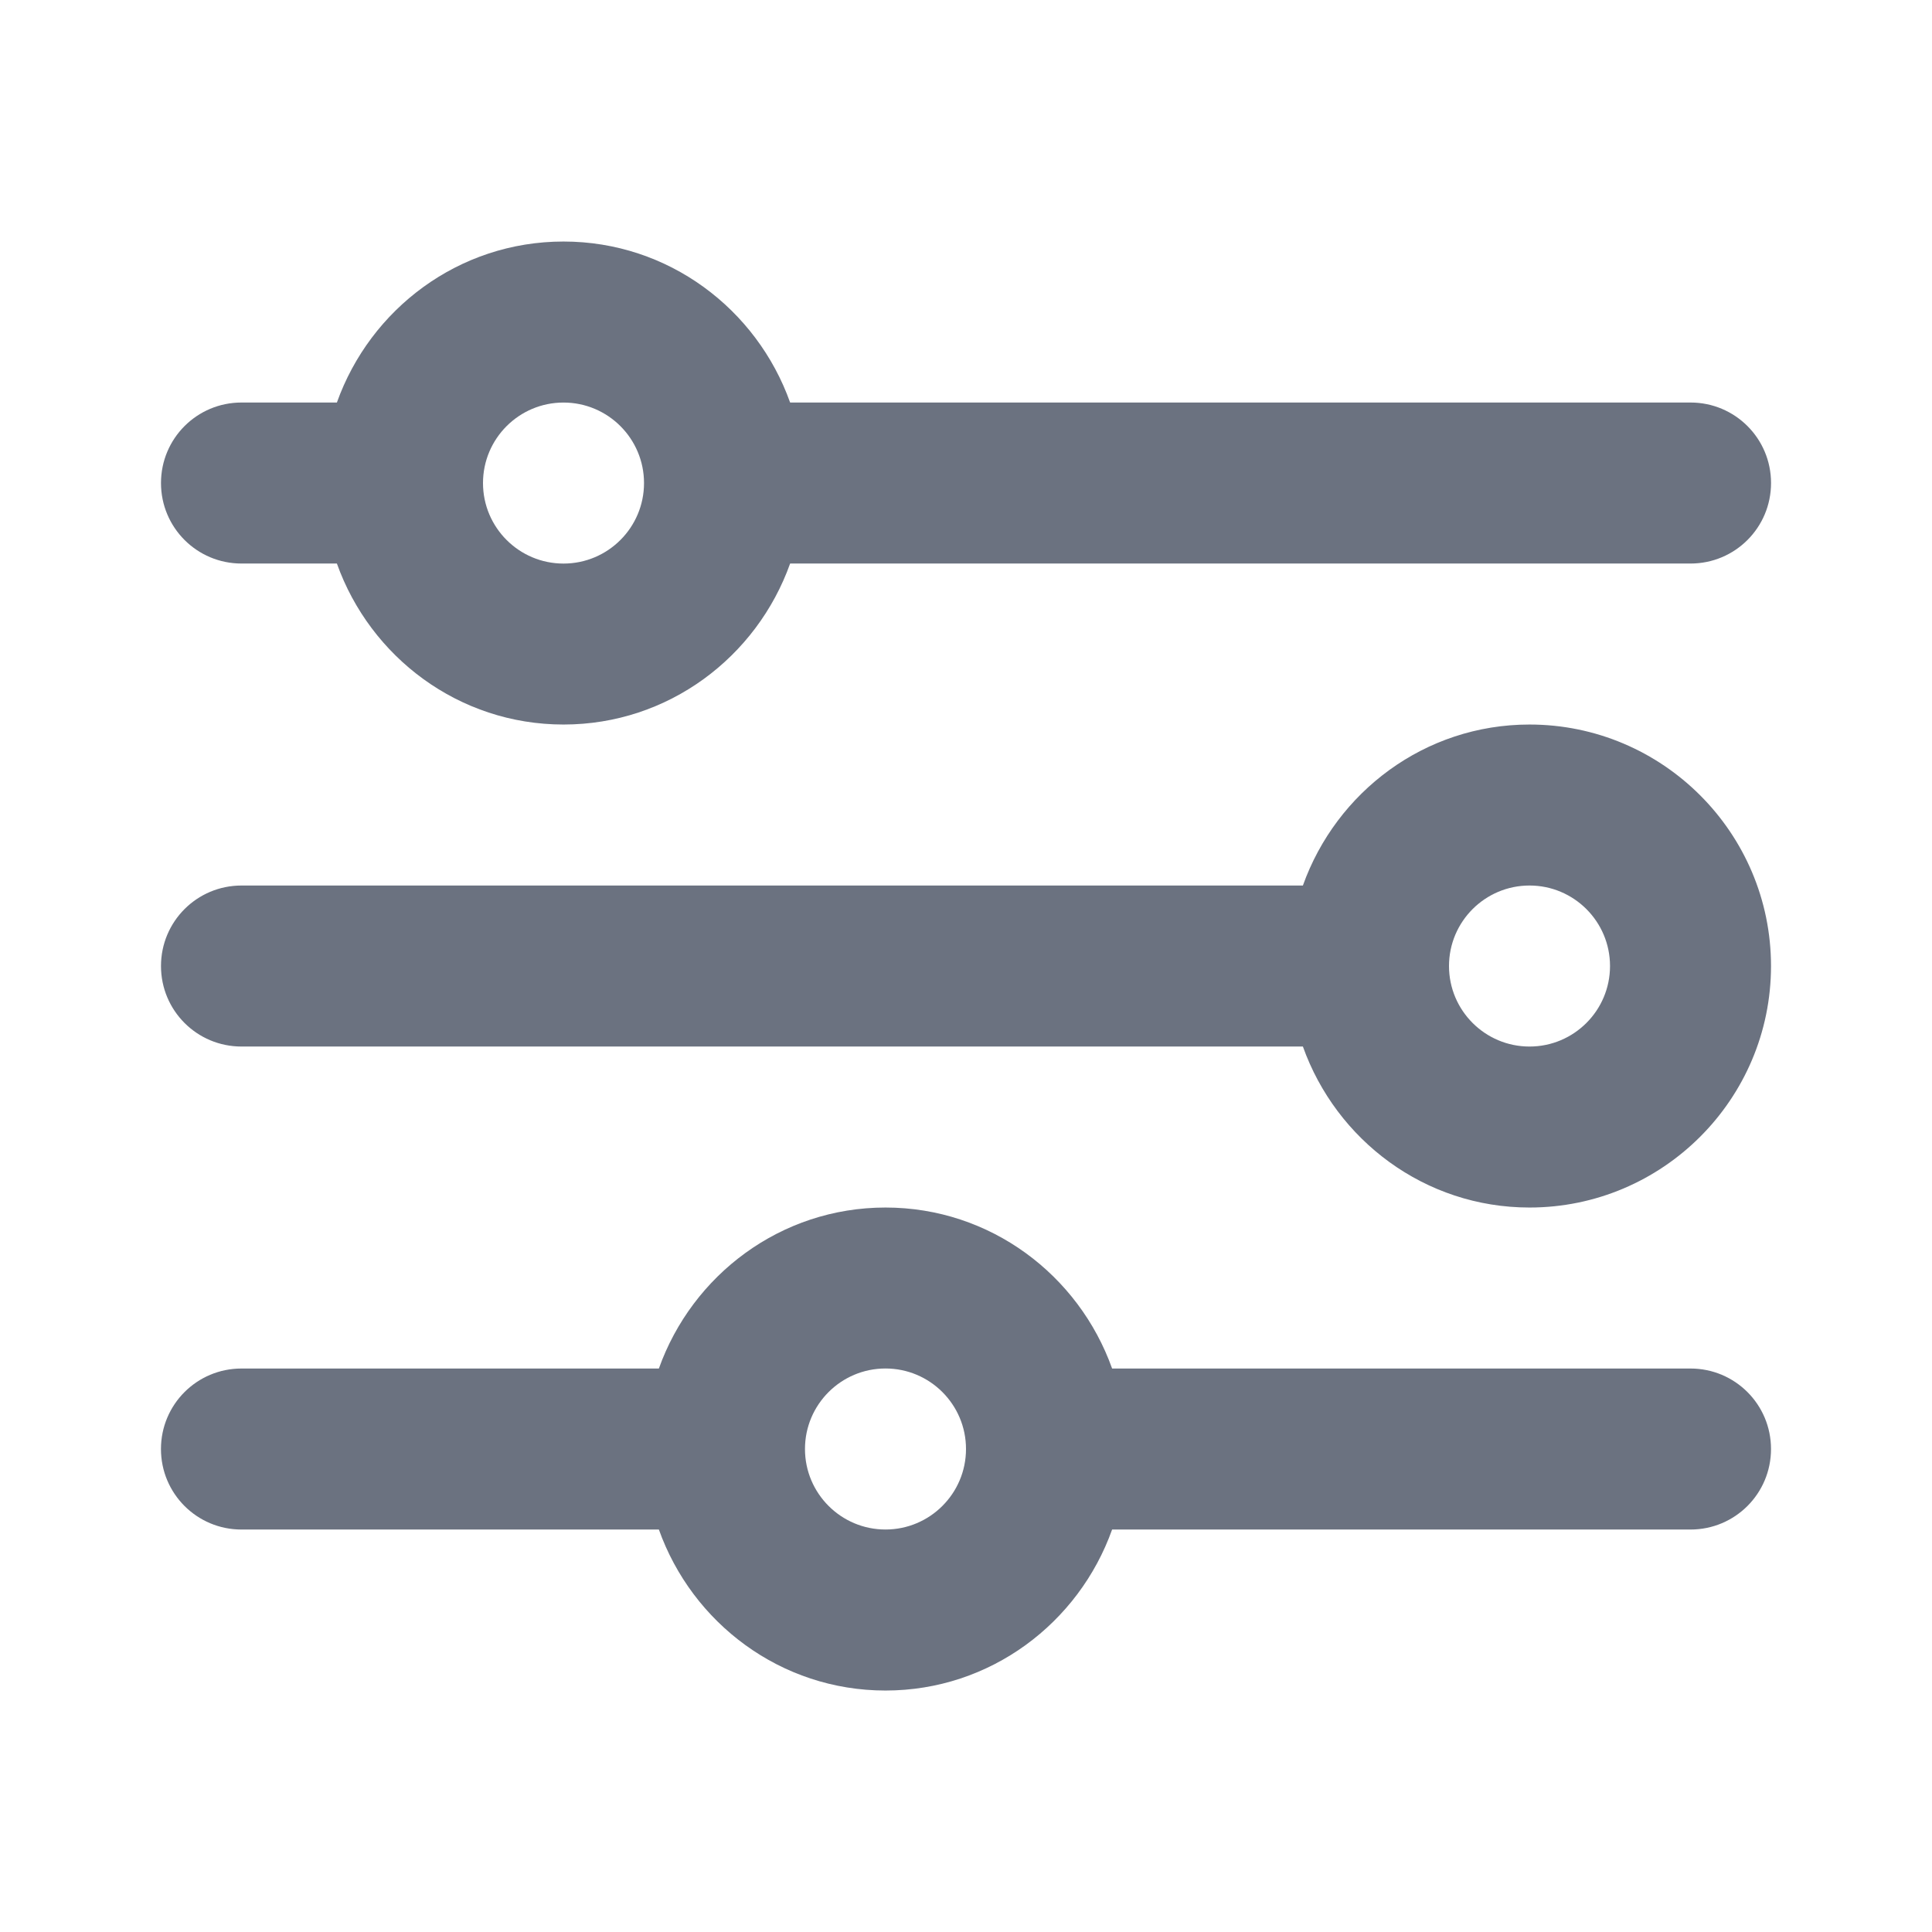 <svg fill="none" height="64" viewBox="0 0 64 64" width="64" xmlns="http://www.w3.org/2000/svg"><path clip-rule="evenodd" d="m29.333 50.667c-1.472 0-2.667-1.195-2.667-2.667s1.195-2.667 2.667-2.667 2.667 1.195 2.667 2.667-1.195 2.667-2.667 2.667zm26.667-5.333h-19.16c-1.104-3.096-4.035-5.333-7.507-5.333s-6.403 2.237-7.507 5.333h-13.827c-1.475 0-2.667 1.192-2.667 2.667s1.192 2.667 2.667 2.667h13.827c1.104 3.096 4.035 5.333 7.507 5.333s6.403-2.237 7.507-5.333h19.16c1.475 0 2.667-1.192 2.667-2.667s-1.192-2.667-2.667-2.667zm-5.333-10.666c-1.472 0-2.667-1.195-2.667-2.667s1.195-2.667 2.667-2.667 2.667 1.195 2.667 2.667-1.195 2.667-2.667 2.667zm0-10.667c-3.472 0-6.403 2.237-7.507 5.333h-35.16c-1.475 0-2.667 1.192-2.667 2.667s1.192 2.667 2.667 2.667h35.16c1.104 3.096 4.035 5.333 7.507 5.333 4.411 0 8-3.589 8-8s-3.589-8-8-8zm-32-10.666c1.472 0 2.667 1.195 2.667 2.667s-1.195 2.667-2.667 2.667-2.667-1.195-2.667-2.667 1.195-2.667 2.667-2.667zm-10.667 5.333h3.16c1.104 3.096 4.035 5.333 7.507 5.333s6.403-2.237 7.507-5.333h29.827c1.475 0 2.667-1.192 2.667-2.667s-1.192-2.667-2.667-2.667h-29.827c-1.104-3.096-4.035-5.333-7.507-5.333s-6.403 2.237-7.507 5.333h-3.16c-1.475 0-2.667 1.192-2.667 2.667s1.192 2.667 2.667 2.667z" fill="#6b7280" fill-rule="evenodd"/></svg>